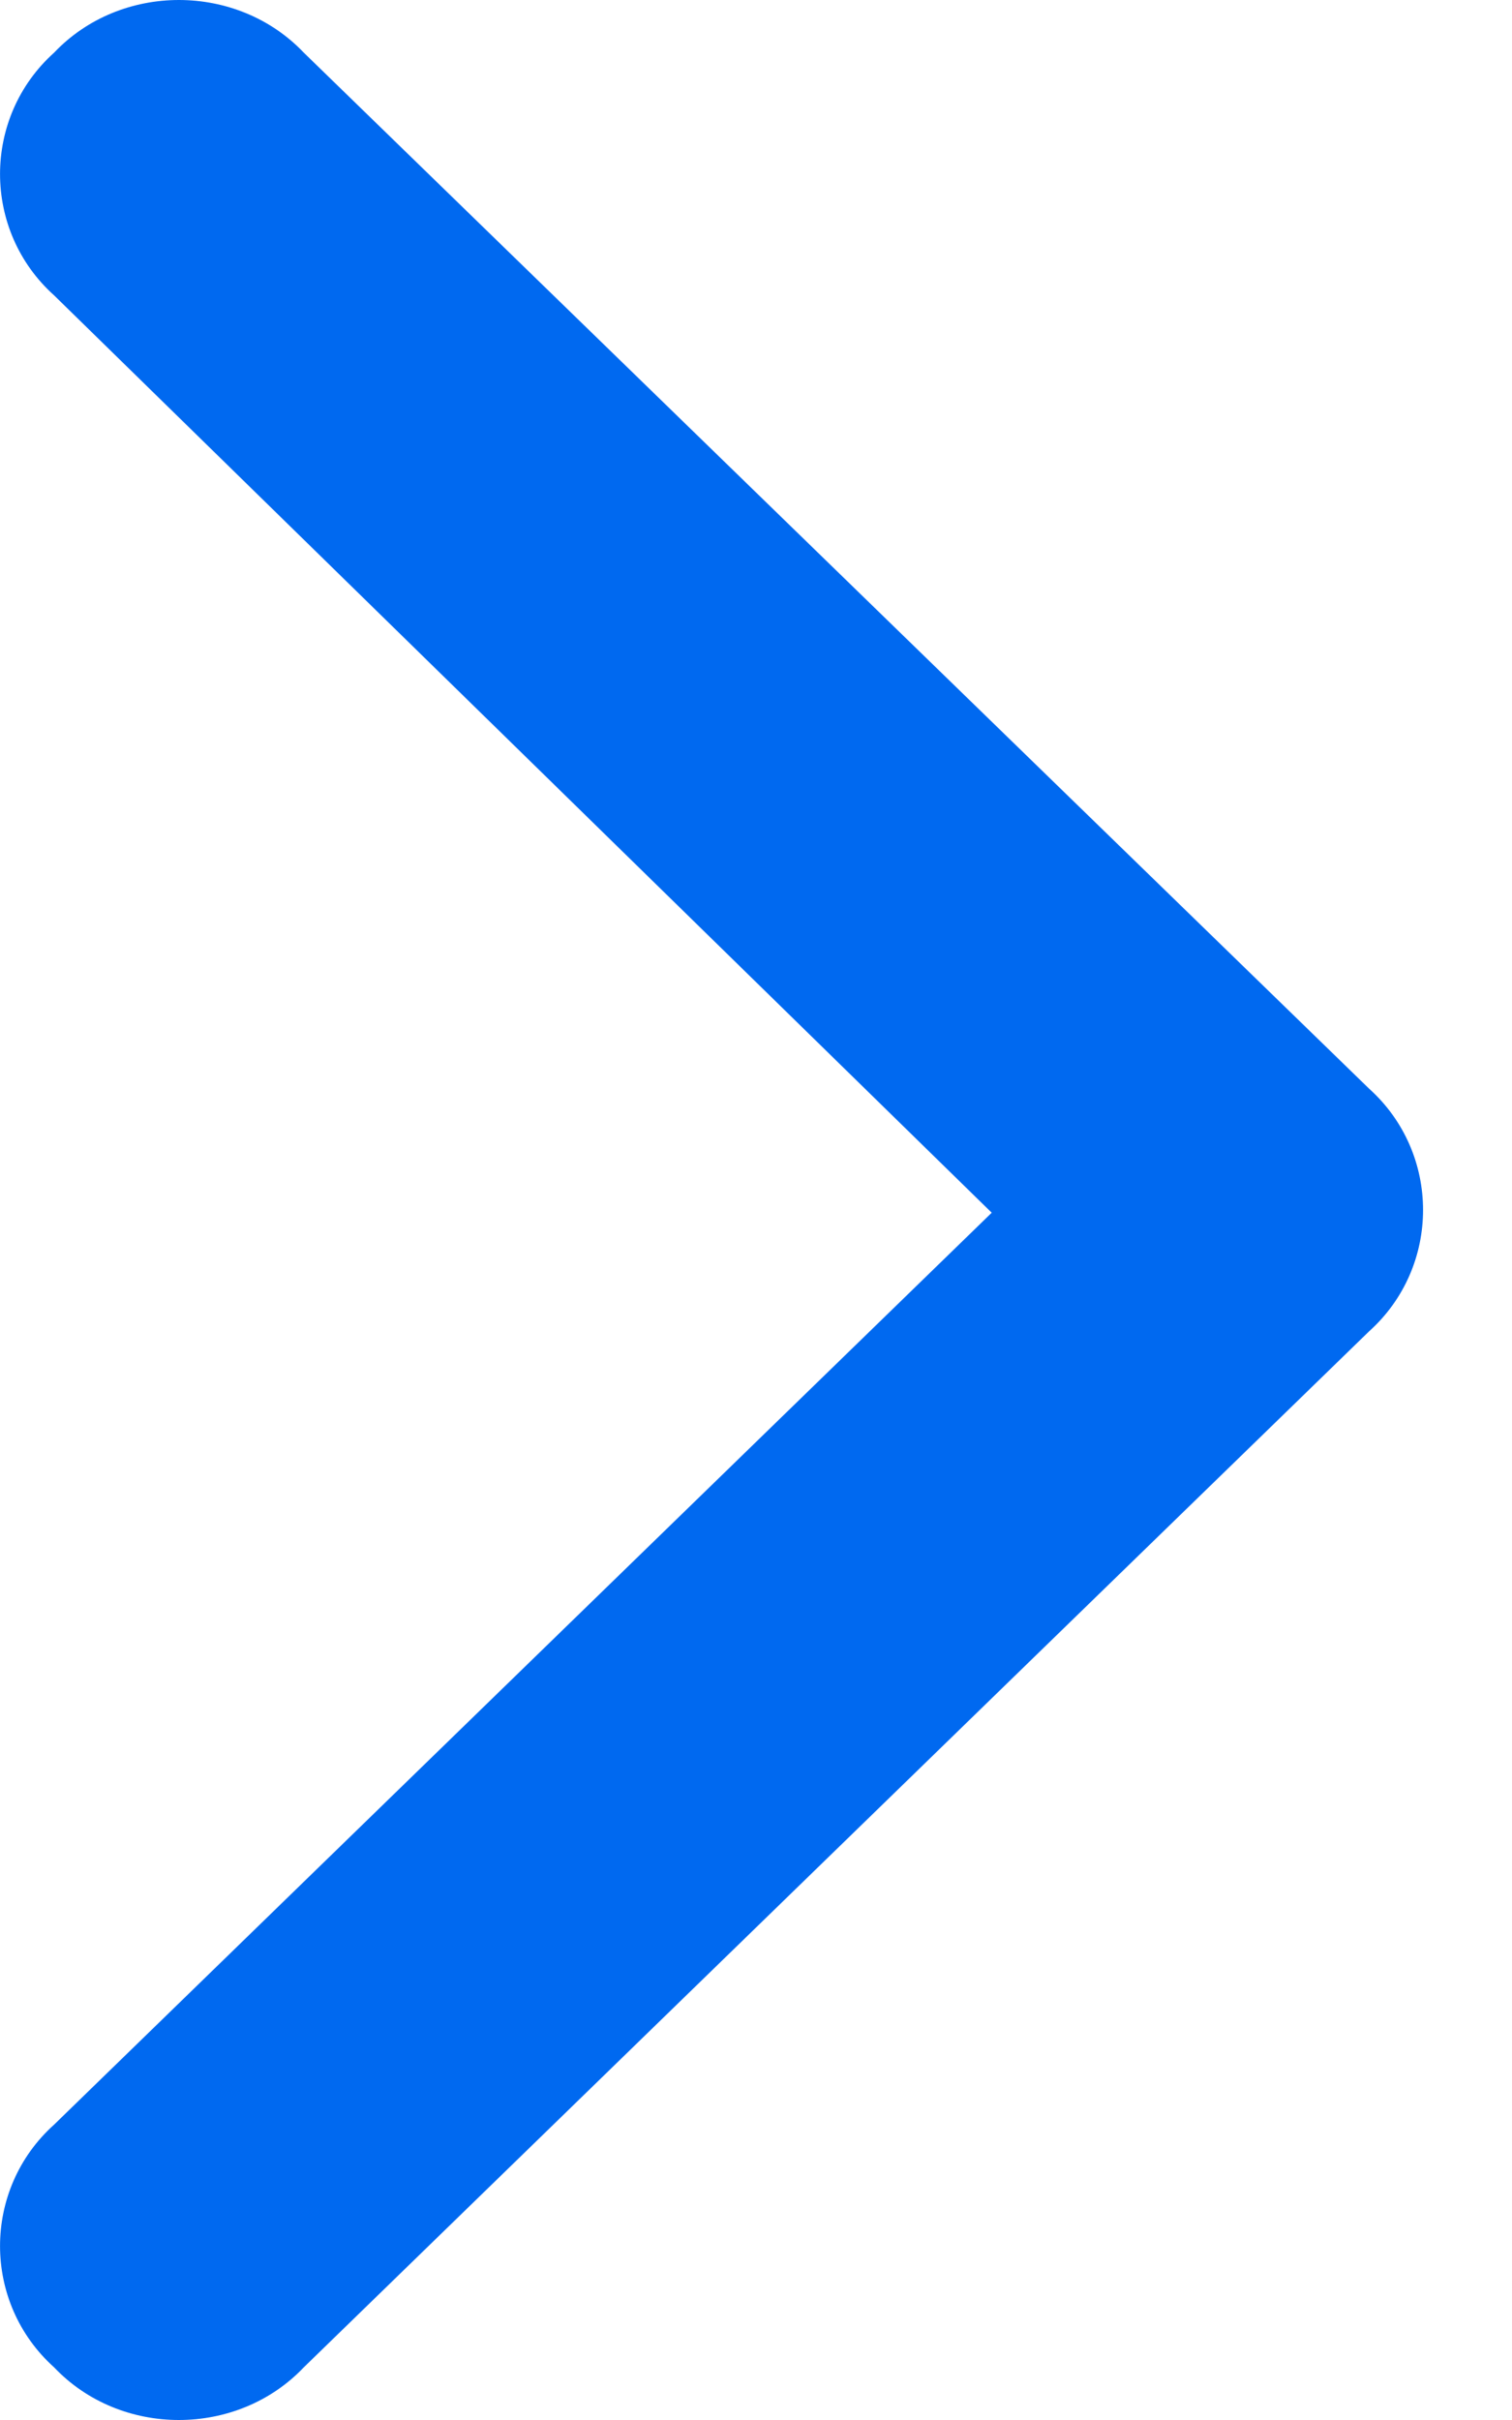 <svg width="10" height="16" viewBox="0 0 10 16" fill="none" xmlns="http://www.w3.org/2000/svg">
<path d="M9.054 8.803L2.009 15.652C1.568 16.116 0.798 16.116 0.358 15.652C-0.119 15.224 -0.119 14.475 0.358 14.047L6.559 8.018L0.358 1.953C-0.119 1.525 -0.119 0.776 0.358 0.348C0.798 -0.116 1.568 -0.116 2.009 0.348L9.054 7.197C9.531 7.625 9.531 8.375 9.054 8.803Z" fill="#0069F0"/>
</svg>
